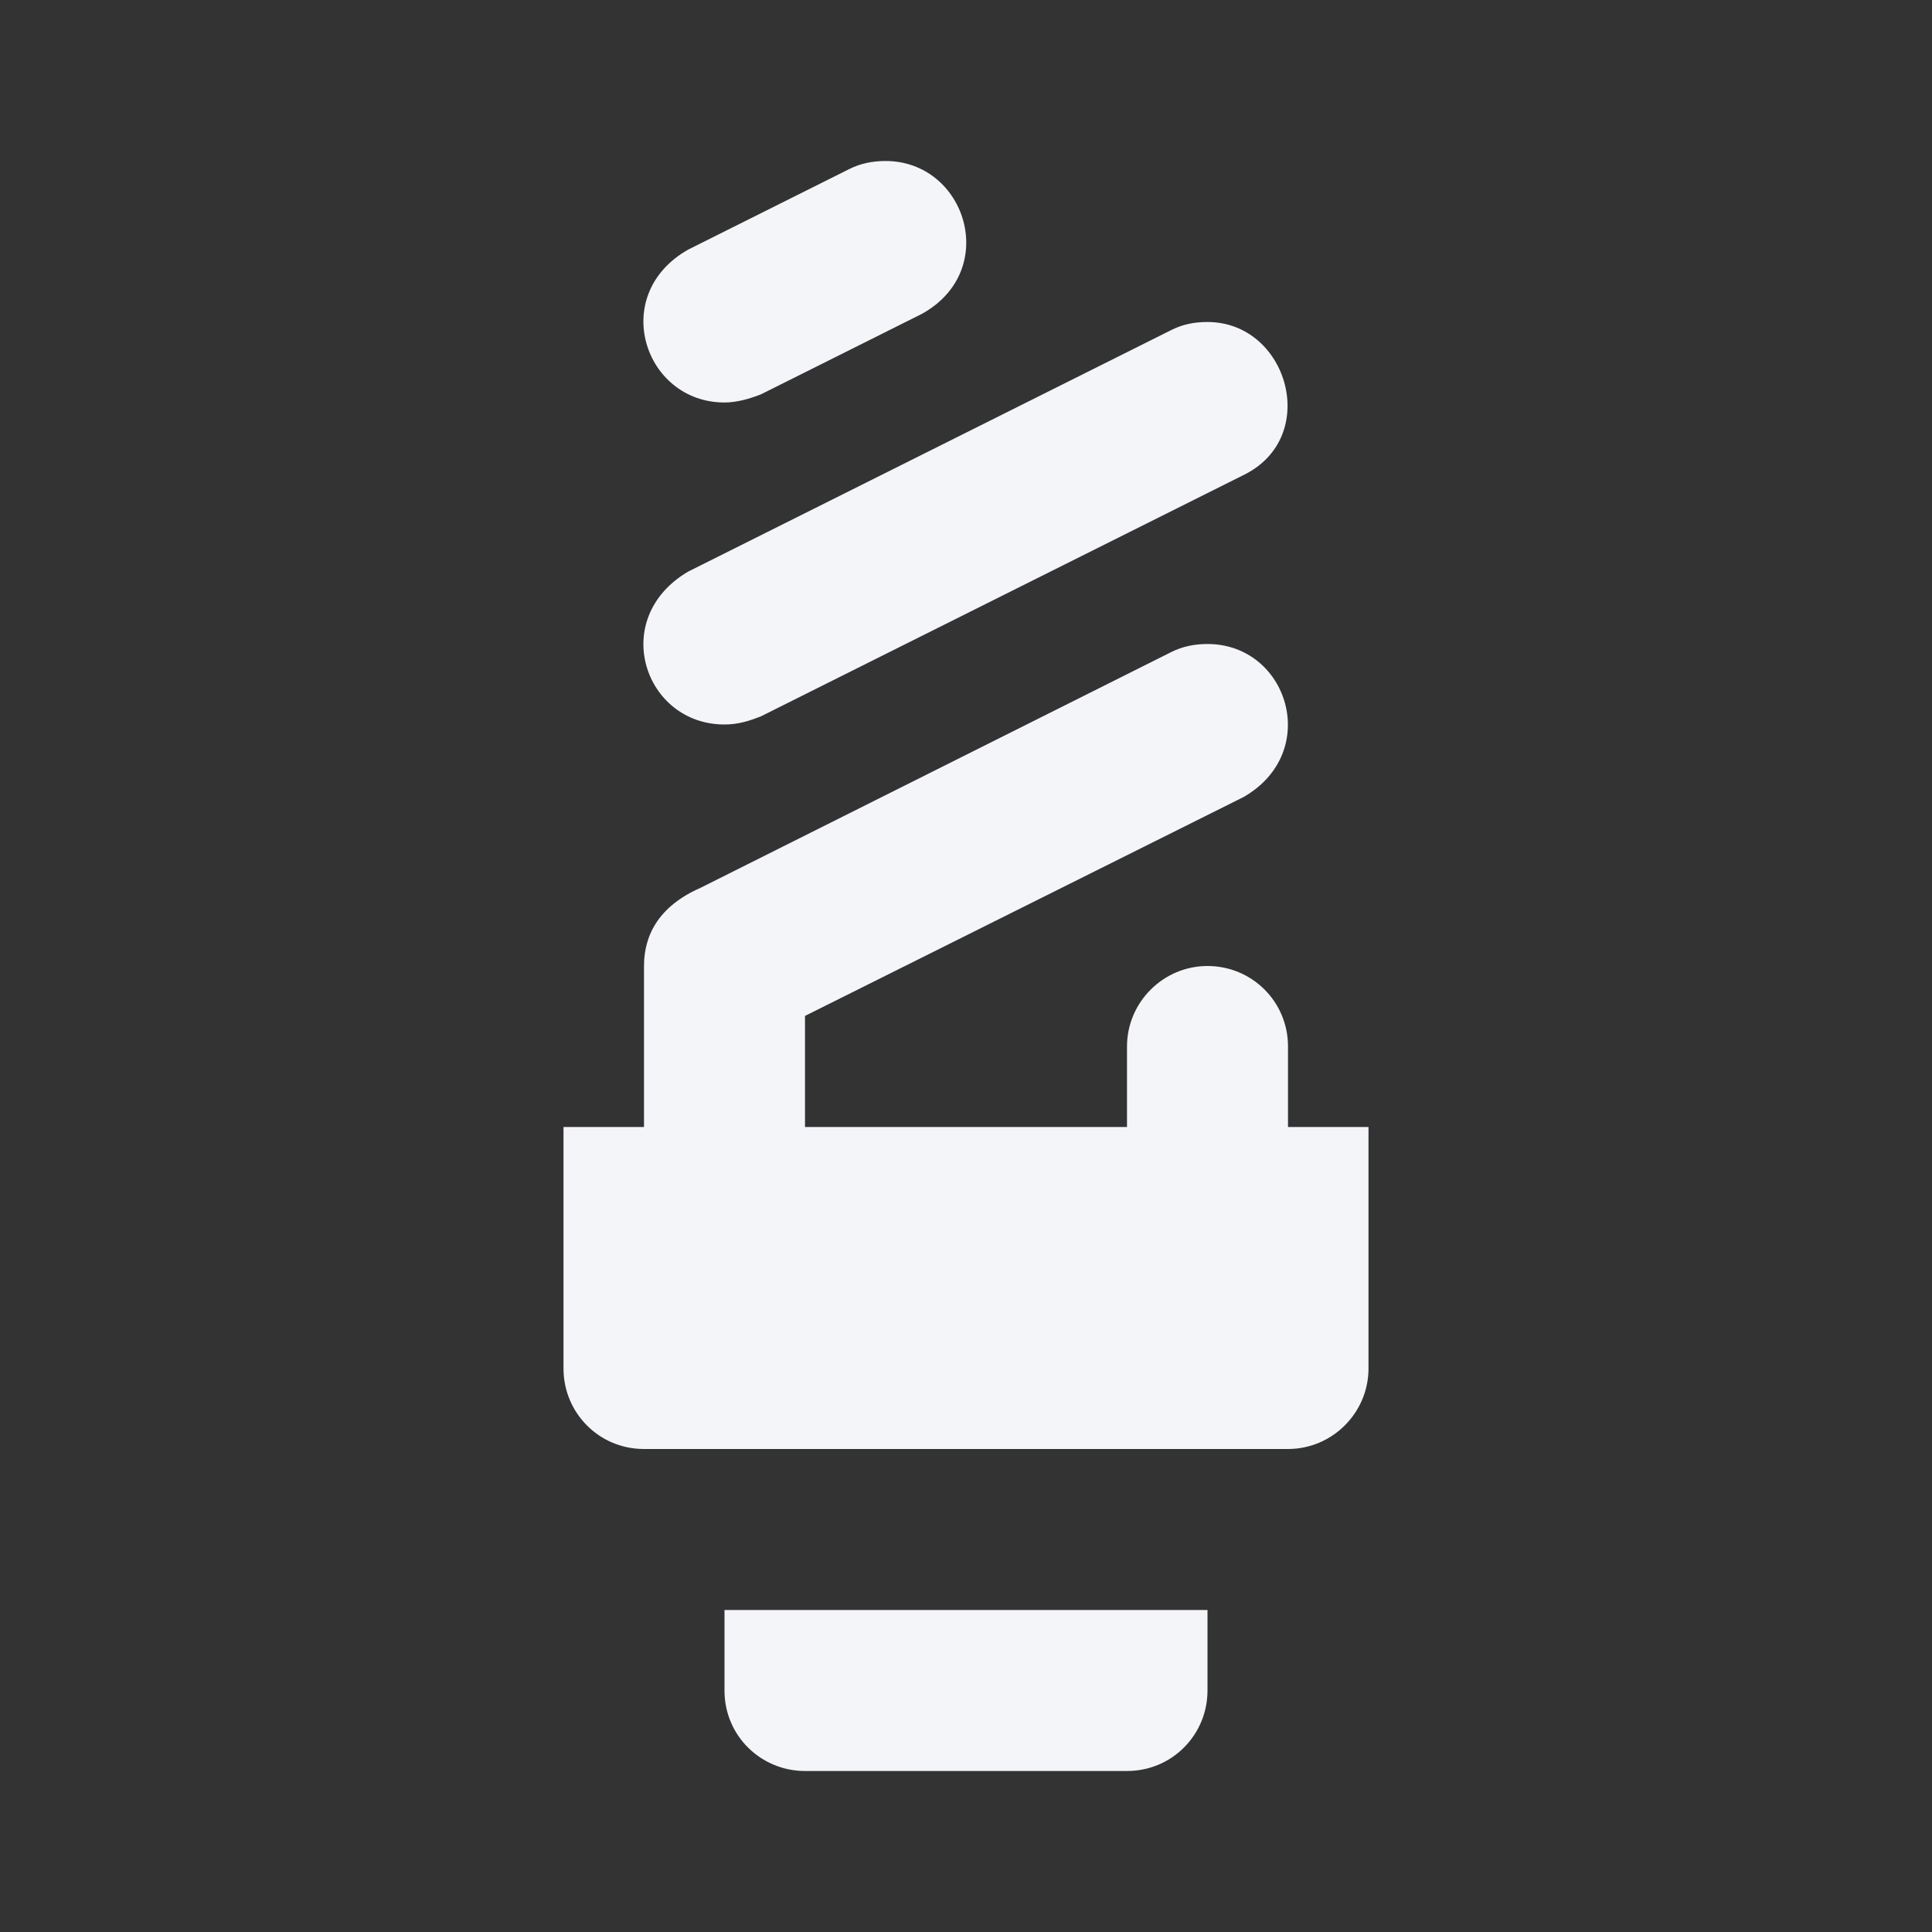 <?xml version="1.0" encoding="UTF-8"?><!DOCTYPE svg PUBLIC "-//W3C//DTD SVG 1.1//EN" "http://www.w3.org/Graphics/SVG/1.1/DTD/svg11.dtd"><svg fill="#f4f5f8" xmlns="http://www.w3.org/2000/svg" xmlns:xlink="http://www.w3.org/1999/xlink" version="1.1" id="mdi-lightbulb-cfl-spiral" width="24" height="24" viewBox="0 0 24 24"><rect x="0" y="0" width="24" height="24" fill="#333333" stroke="none"/><path d="M11 2C10.84 2 10.69 2.03 10.55 2.1L8.55 3.1C7.56 3.66 8 5 9 5C9.16 5 9.32 4.95 9.45 4.9L11.45 3.9C12.43 3.36 12 2 11 2M15 4C14.83 4 14.69 4.03 14.55 4.1L8.55 7.1C7.56 7.68 8 9 9 9C9.18 9 9.32 8.95 9.45 8.9L15.45 5.9C16.41 5.43 16 4 15 4M15 8C14.84 8 14.69 8.03 14.55 8.1L8.7 11.03C8.2 11.25 8 11.6 8 12V14H7V17C7 17.55 7.44 18 8 18H16C16.55 18 17 17.55 17 17V14H16V13C16 12.44 15.55 12 15 12C14.45 12 14 12.45 14 13V14H10V12.62L15.45 9.9C16.42 9.34 16 8 15 8M9 20V21C9 21.57 9.46 22 10 22H14C14.56 22 15 21.55 15 21V20" /></svg>